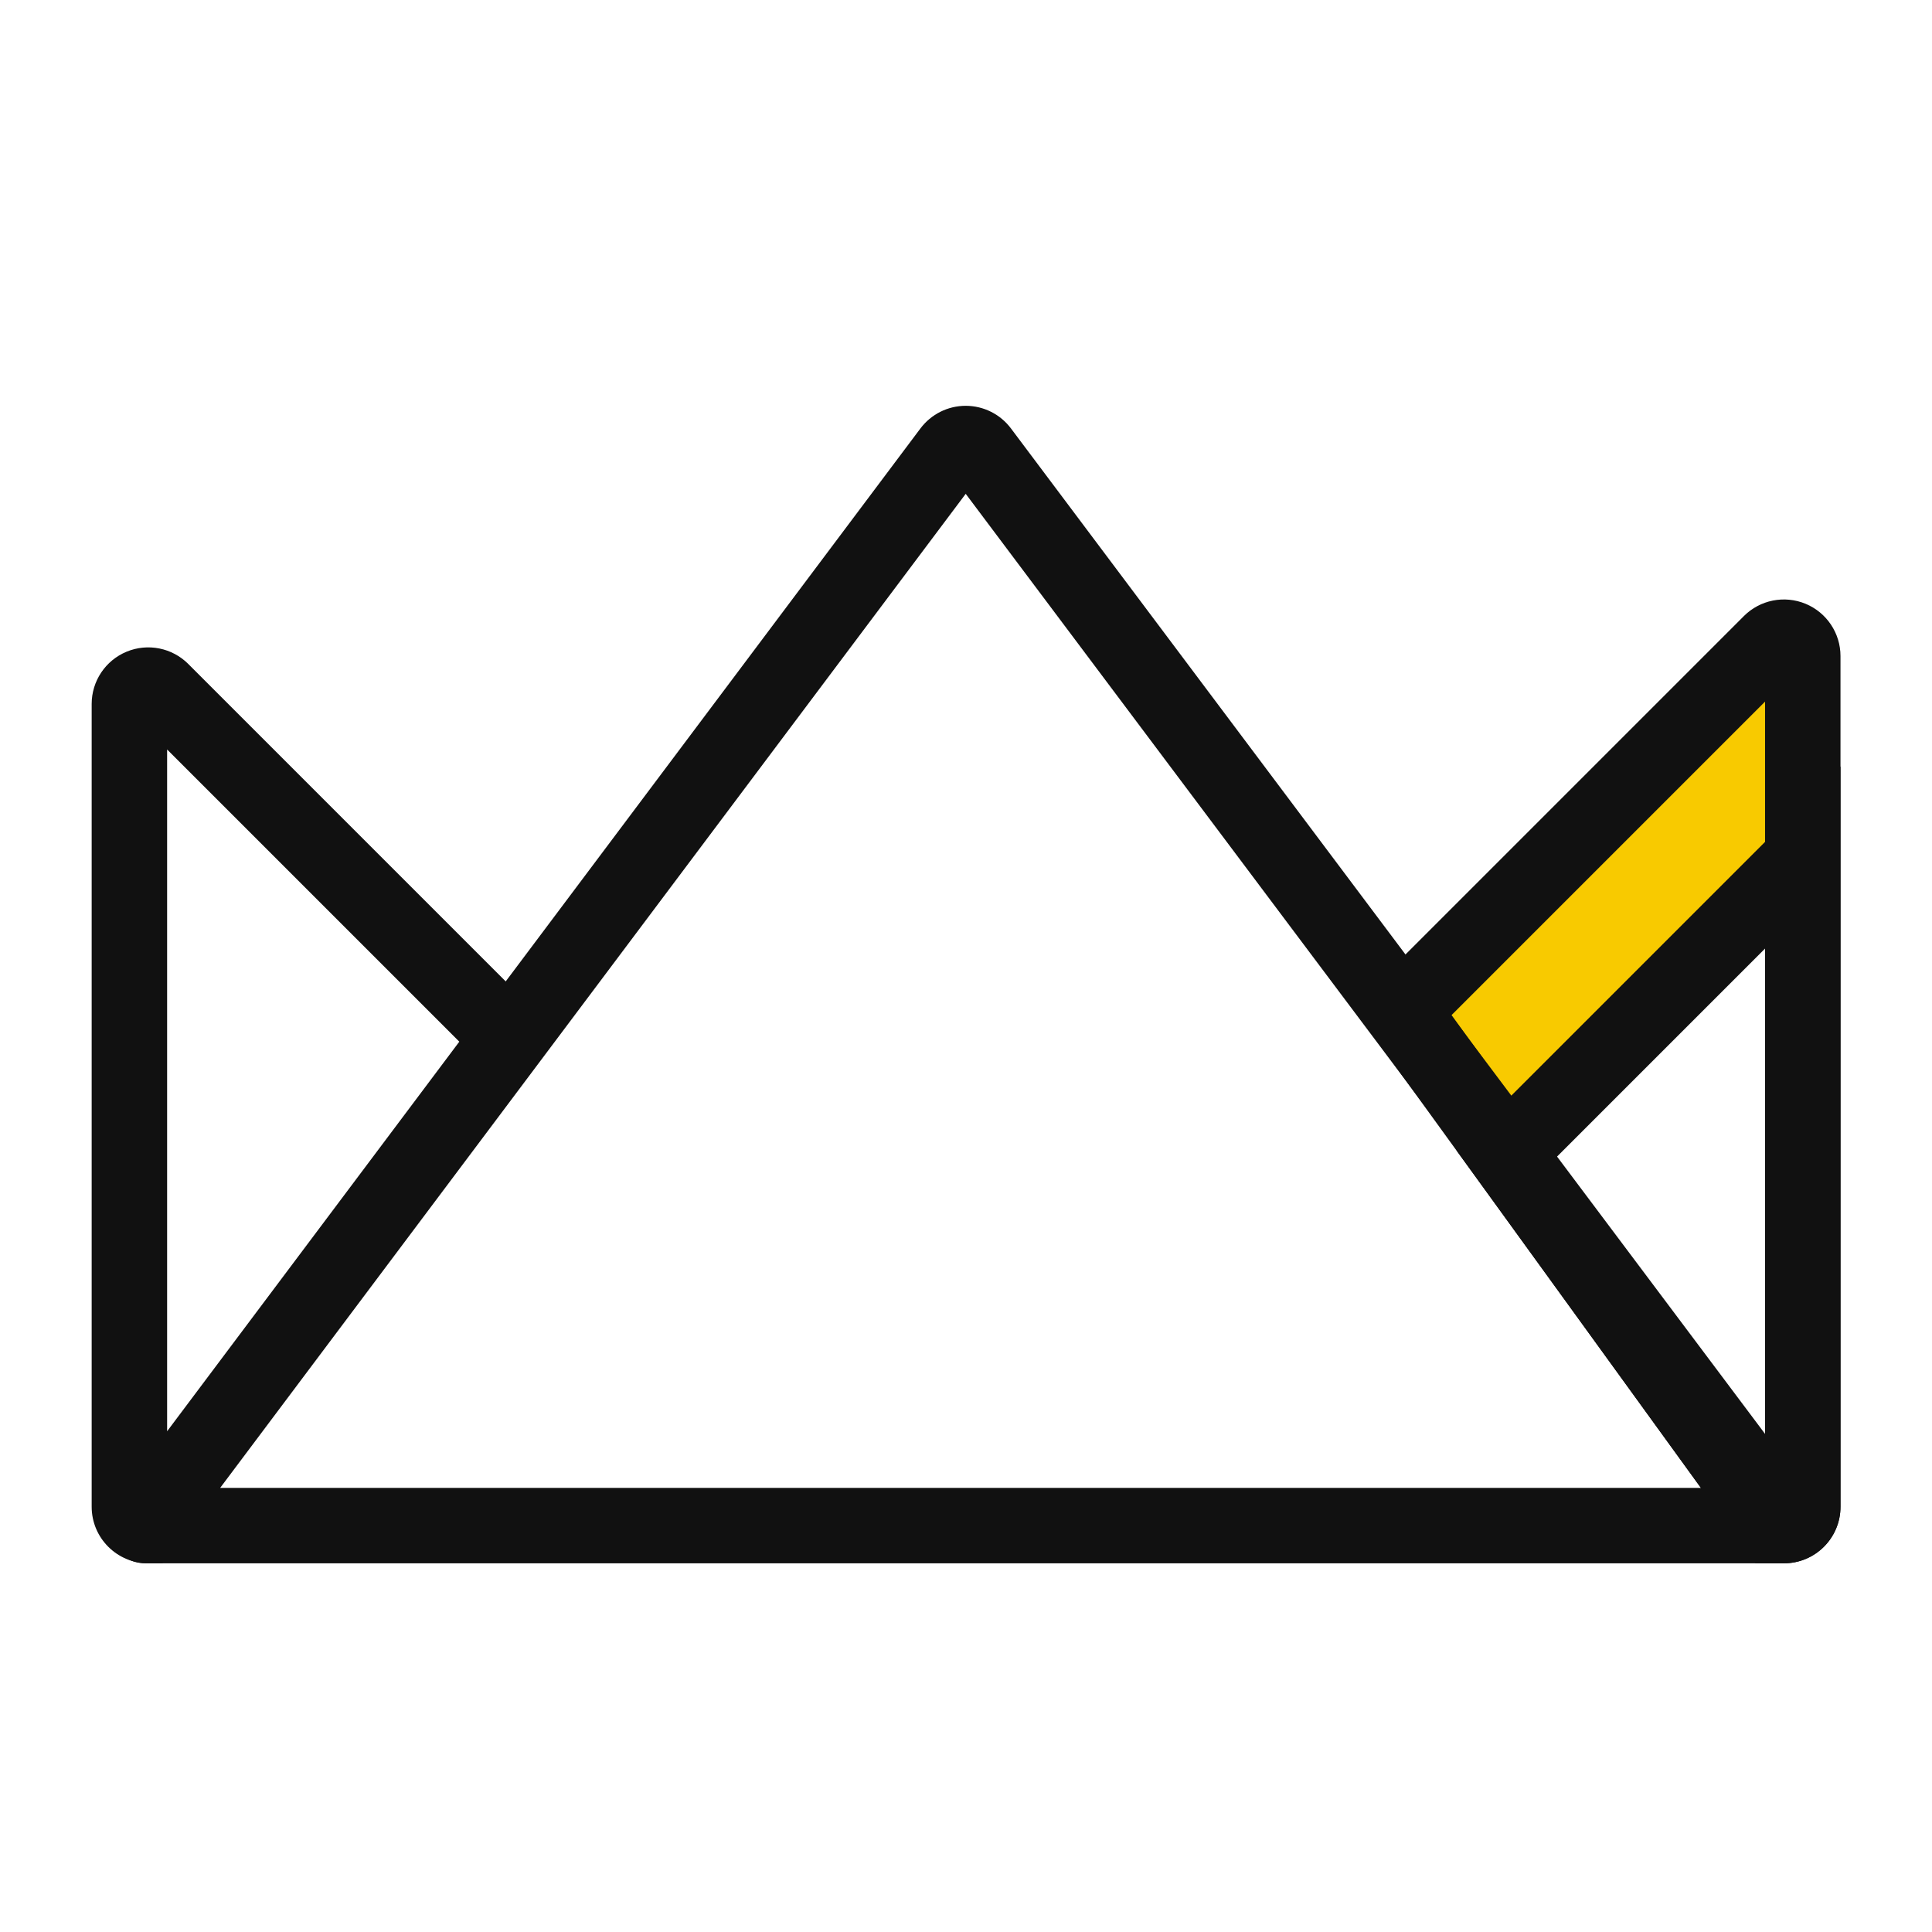 <?xml version="1.0" encoding="UTF-8" standalone="no"?><!DOCTYPE svg PUBLIC "-//W3C//DTD SVG 1.1//EN" "http://www.w3.org/Graphics/SVG/1.1/DTD/svg11.dtd"><svg width="100%" height="100%" viewBox="0 0 2134 2134" version="1.1" xmlns="http://www.w3.org/2000/svg" xmlns:xlink="http://www.w3.org/1999/xlink" xml:space="preserve" xmlns:serif="http://www.serif.com/" style="fill-rule:evenodd;clip-rule:evenodd;stroke-linejoin:round;stroke-miterlimit:2;"><g id="Logo"><g id="Logomark"><path d="M2008.29,974.596l-341.304,312.067l-99.475,-199.163l401.975,-349.832l38.804,236.928Z" style="fill:#f8ca00;"/><path d="M163.757,1726.77l1037.59,0l-1021.99,0l437.993,-583.992c-0,0 -258.27,-258.27 -409.405,-409.405c-17.875,-17.875 -44.758,-23.222 -68.112,-13.548c-23.355,9.674 -38.583,32.464 -38.583,57.742c0,244.527 0,717.092 0,886.703c0,34.518 27.983,62.5 62.5,62.5Zm20.834,-898.906l-0,753.048l322.734,-430.314l-322.734,-322.734Z" style="fill:#111;"/><path d="M879.927,1726.77l1059.16,0l-444.952,-614.212c0,0 275.034,-275.034 432.095,-432.095c17.875,-17.874 44.757,-23.222 68.112,-13.548c23.355,9.674 38.582,32.464 38.582,57.743c0,255.514 0,762.828 0,939.612c0,34.518 -27.982,62.5 -62.5,62.5l-1090.5,0Zm723.394,-605.543l346.274,477.997l0,-824.27l-346.274,346.273Z" style="fill:#111;"/><path d="M1959.77,1726.77c18.38,0 35.182,-10.384 43.401,-26.823c8.22,-16.439 6.446,-36.112 -4.581,-50.815c-178.359,-237.812 -715.136,-953.514 -881.919,-1175.89c-11.804,-15.738 -30.328,-25 -50,-25c-19.673,-0 -38.197,9.262 -50,25c-169.302,225.736 -719.857,959.808 -889.752,1186.34c-9.544,12.726 -11.079,29.752 -3.965,43.98c7.113,14.228 21.655,23.215 37.563,23.215c319.522,0 1458.42,0 1799.25,0Zm-1716.58,-83.333l1646.96,-0l-823.481,-1097.98l-823.481,1097.98Z" style="fill:#111;"/><path d="M2032.93,1664.27c0,16.576 -6.584,32.473 -18.305,44.194c-11.722,11.721 -27.619,18.306 -44.195,18.306l-31.337,0l-330.282,-456.085l424.119,-424.119l0,817.704Zm-83.333,-65.074l0,-551.446c0,0 -231.612,231.613 -231.612,231.613l231.612,319.833Z" style="fill:#111;"/></g></g></svg>